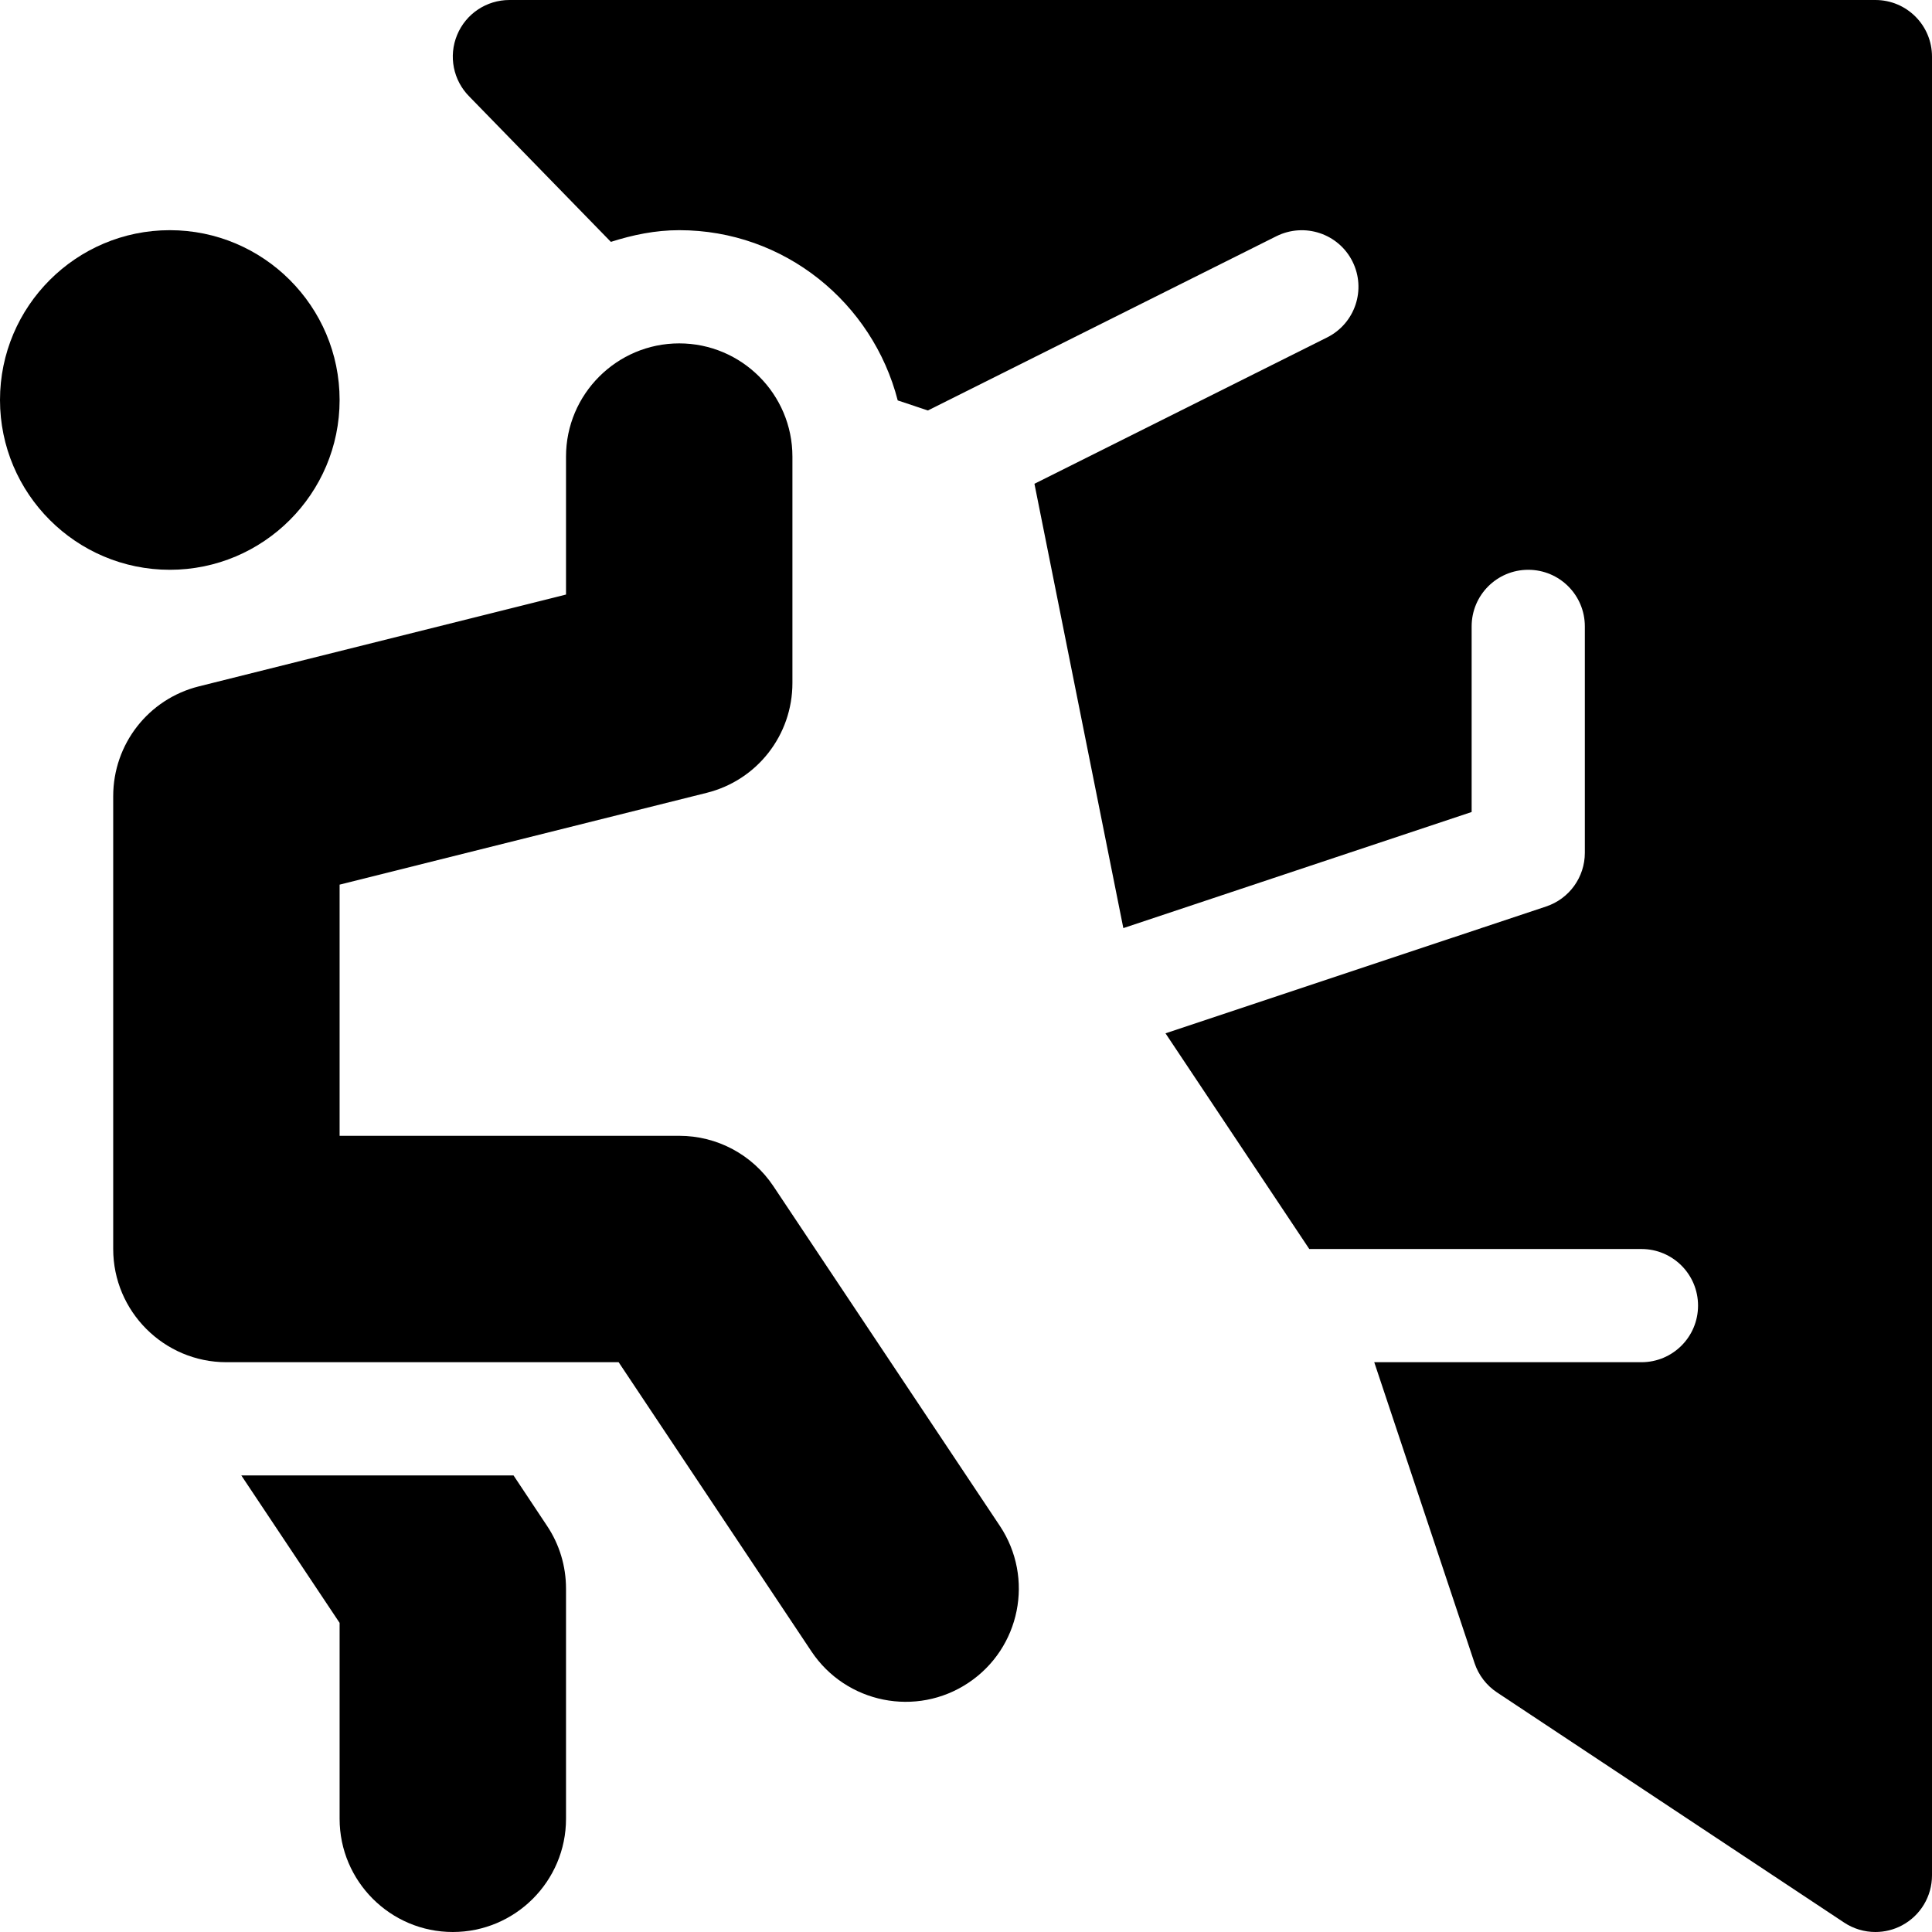<?xml version="1.0" encoding="iso-8859-1"?>
<!-- Generator: Adobe Illustrator 19.0.0, SVG Export Plug-In . SVG Version: 6.00 Build 0)  -->
<svg version="1.1" id="Capa_1" xmlns="http://www.w3.org/2000/svg" xmlns:xlink="http://www.w3.org/1999/xlink" x="0px" y="0px"
	 viewBox="0 0 512 512" style="enable-background:new 0 0 512 512;" xml:space="preserve">
<g>
	<g>
		<path d="M45,61C20.186,61,0,81.186,0,106c0,24.814,20.186,45,45,45s45-20.186,45-45C90,81.186,69.814,61,45,61z"/>
	</g>
</g>
<g>
	<g>
		<path d="M264.961,404.359l-60-90C199.38,305.995,190.049,301,180,301H90v-66.563l97.295-24.331
			C200.669,206.767,210,194.799,210,181v-60c0-16.538-13.462-30-30-30c-16.538,0-30,13.462-30,30v36.563l-97.295,24.331
			C39.331,185.233,30,197.201,30,211v120c0,16.538,13.462,30,30,30h103.945l51.094,76.641c9.19,13.771,27.83,17.514,41.602,8.32
			C270.379,436.811,274.175,418.195,264.961,404.359z"/>
	</g>
</g>
<g>
	<g>
		<path d="M497,0H135c-6.064,0-11.543,3.647-13.857,9.258c-2.329,5.61-1.04,12.056,3.252,16.348l37.493,38.493
			C167.639,62.262,173.646,61,180,61c27.924,0,51.242,19.248,57.907,45.117l7.987,2.664l92.397-46.199
			c7.427-3.662,16.406-0.703,20.127,6.709c3.706,7.412,0.703,16.421-6.709,20.127l-77.573,38.785l23.558,117.755L390,215.189V166
			c0-8.291,6.709-15,15-15c8.291,0,15,6.709,15,15v60c0,6.46-4.131,12.188-10.254,14.224L308.87,273.845L346.972,331H435
			c8.291,0,15,6.709,15,15c0,8.291-6.709,15-15,15h-70.811l26.587,79.746c1.055,3.164,3.135,5.889,5.903,7.734l92,61
			c2.505,1.67,5.405,2.52,8.32,2.52c2.432,0,4.863-0.586,7.075-1.772C508.953,507.62,512,502.537,512,497V15
			C512,6.709,505.291,0,497,0z"/>
	</g>
</g>
<g>
	<g>
		<path d="M144.976,404.374L136.089,391H63.946L90,430.082V482c0,16.538,13.462,30,30,30s30-13.462,30-30v-61
			C150,415.038,148.257,409.281,144.976,404.374z"/>
	</g>
</g>
<g>
</g>
<g>
</g>
<g>
</g>
<g>
</g>
<g>
</g>
<g>
</g>
<g>
</g>
<g>
</g>
<g>
</g>
<g>
</g>
<g>
</g>
<g>
</g>
<g>
</g>
<g>
</g>
<g>
</g>
</svg>
